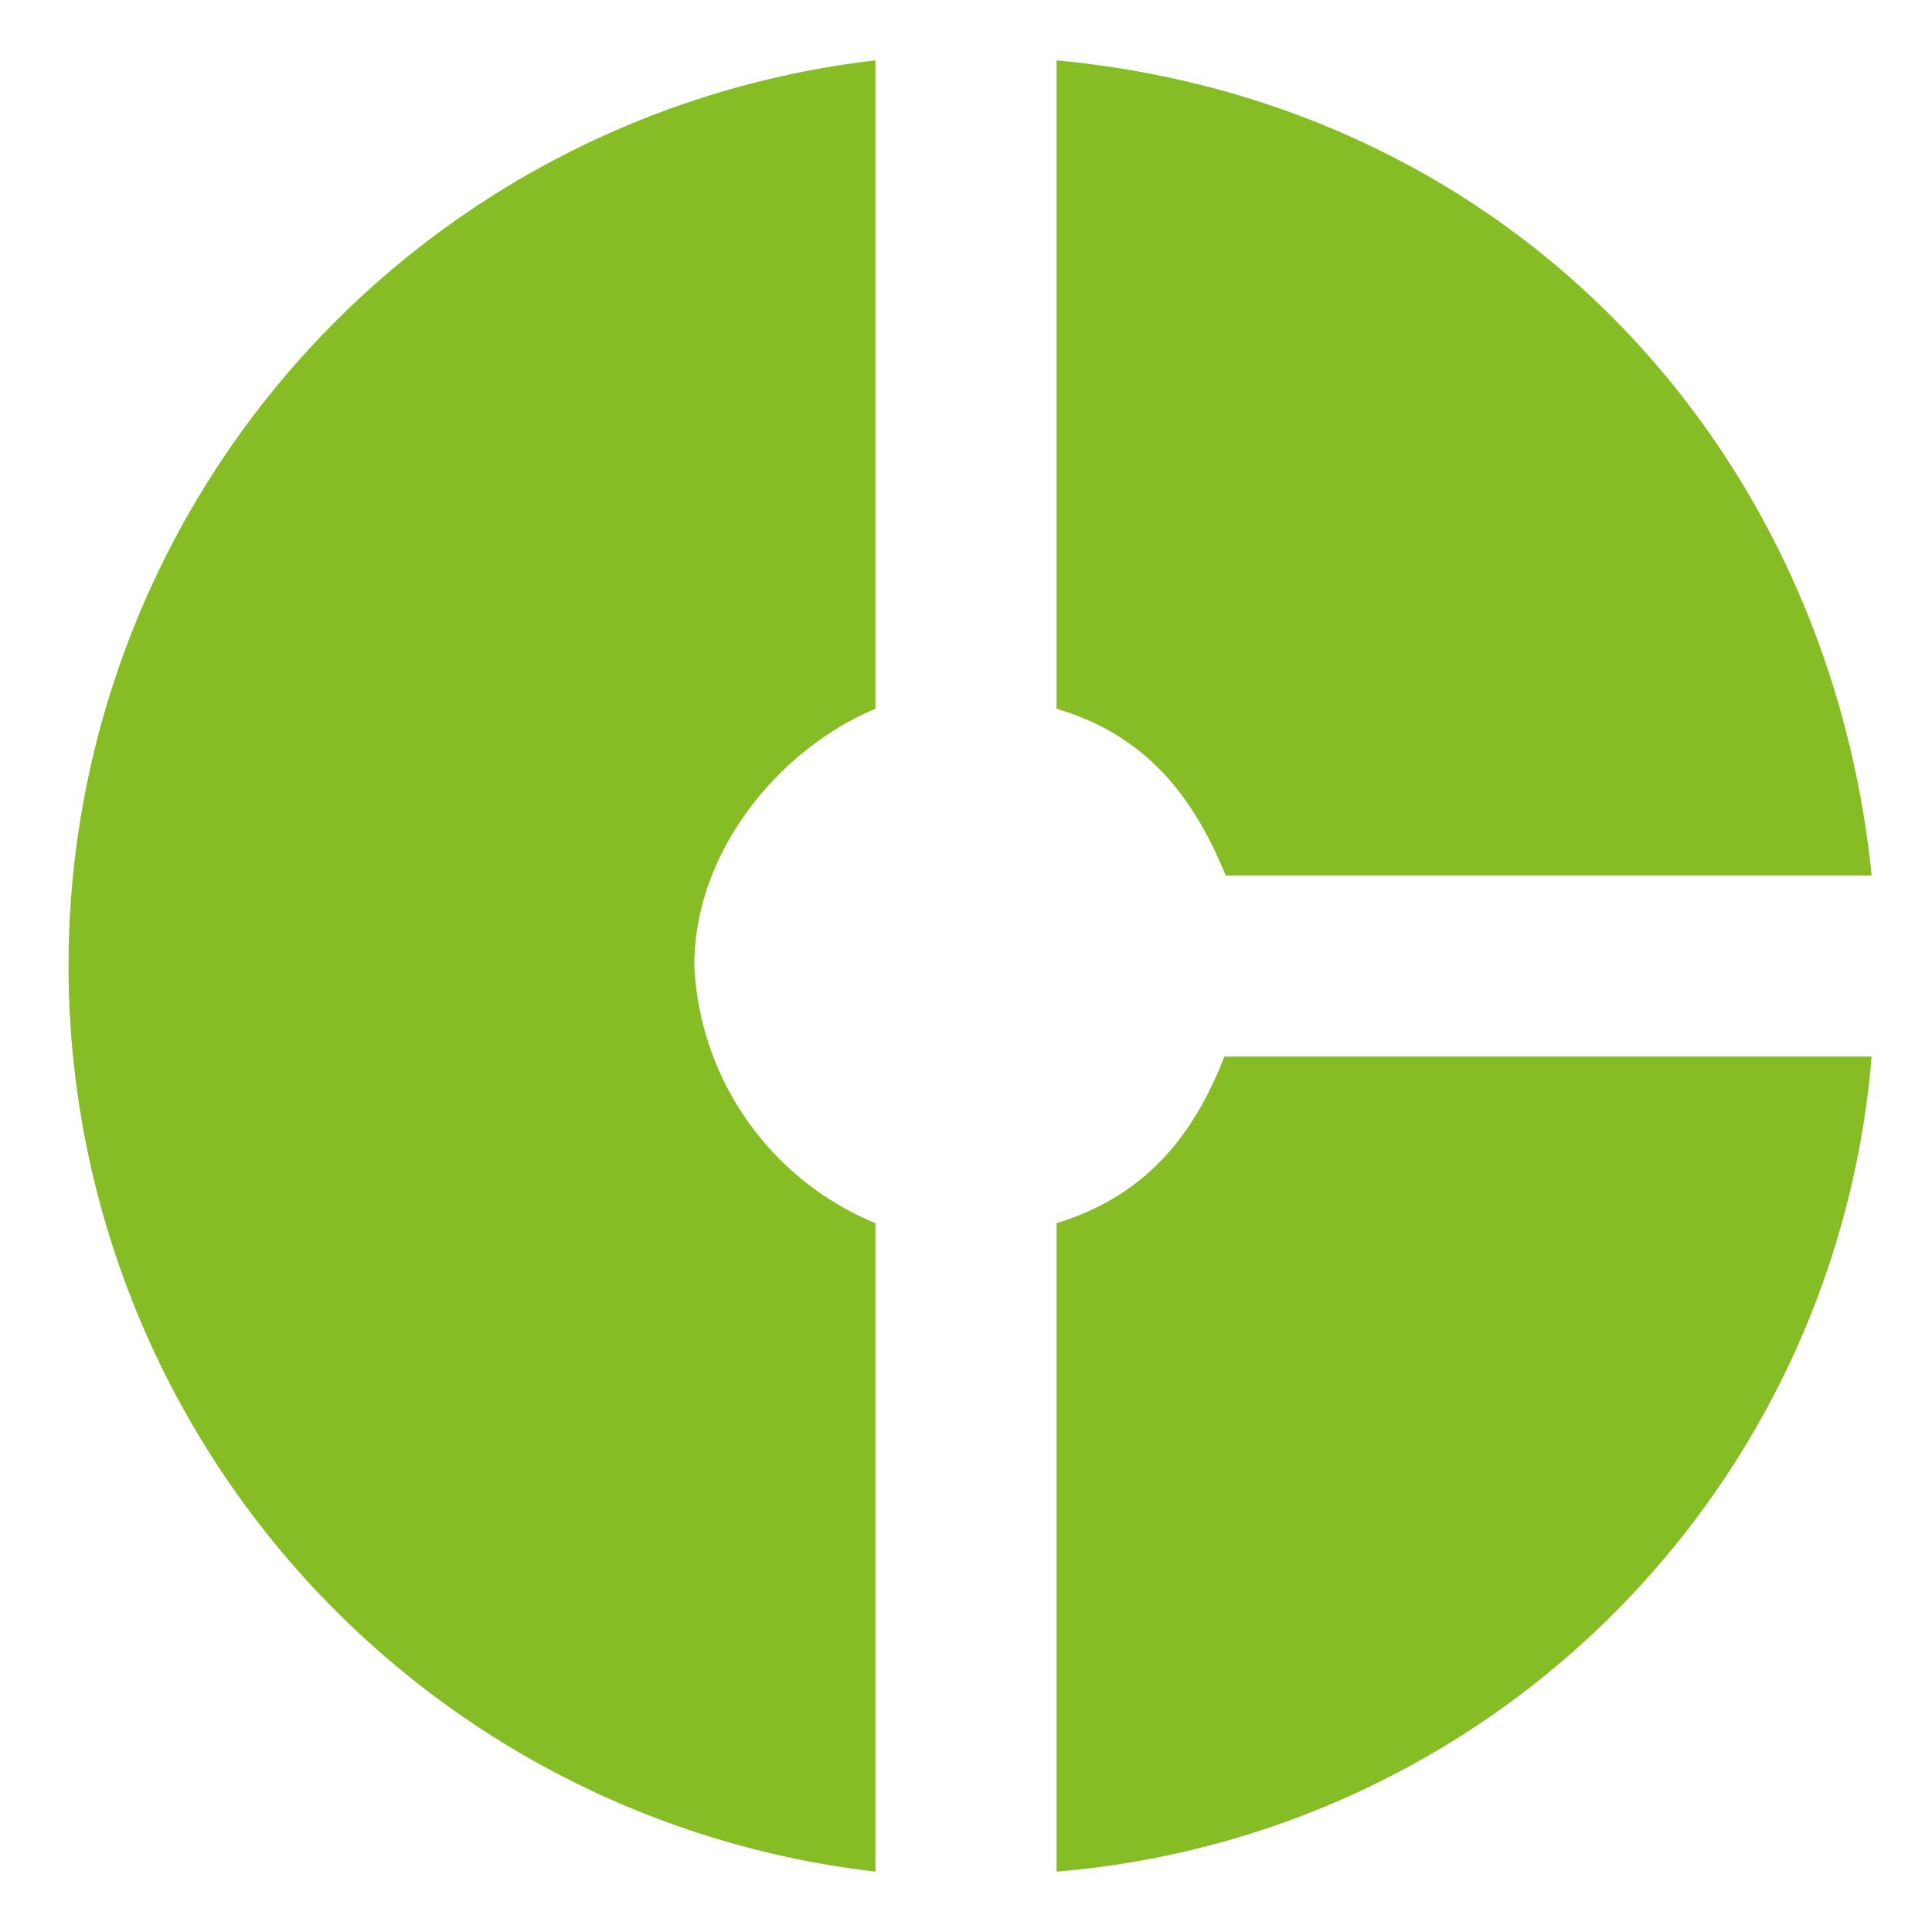 <svg width="16" height="16" fill="none" xmlns="http://www.w3.org/2000/svg">
  <path d="M7.25 5.87V.5a7.55 7.55 0 000 15v-5.37A2.43 2.43 0 015.75 8c0-.99.75-1.82 1.5-2.13zm2.9 1.38h5.35c-.36-3.56-3-6.4-6.75-6.75v5.37c.75.22 1.14.74 1.4 1.38zm-1.4 2.88v5.37a7.38 7.38 0 006.75-6.75h-5.36c-.25.64-.64 1.15-1.39 1.38z" fill="#86BD24"/>
</svg>